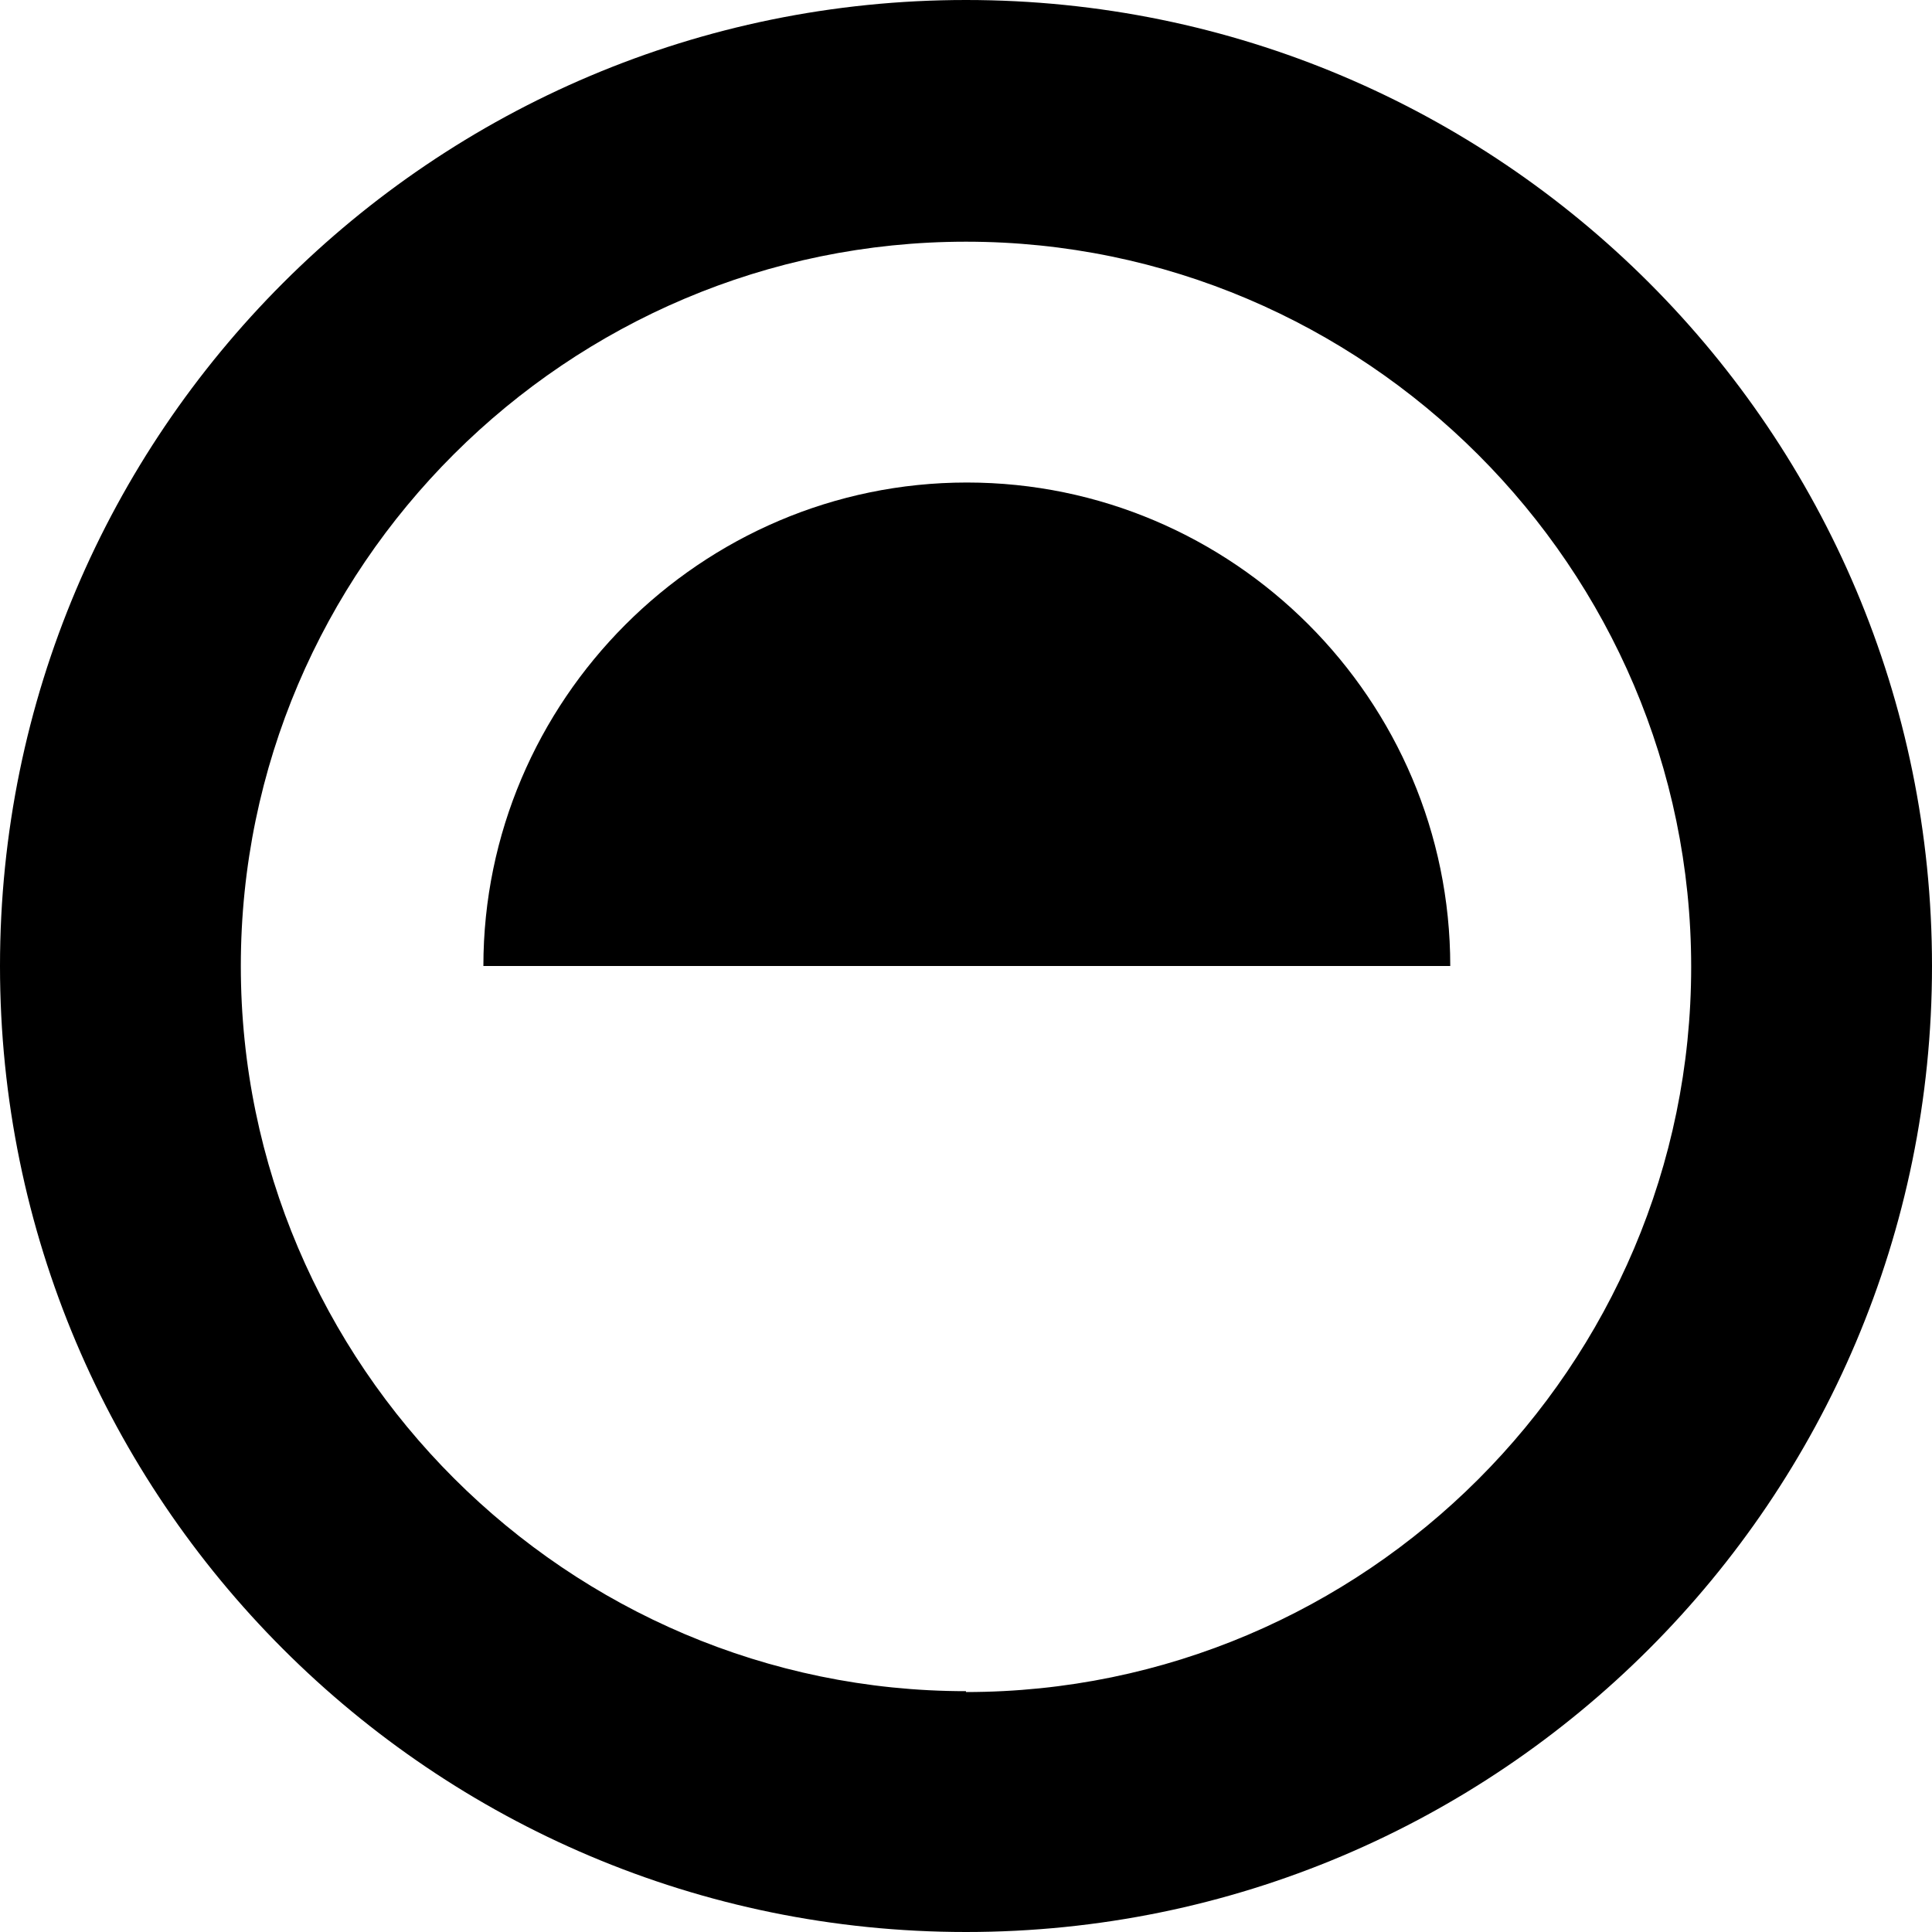 <svg width="100%" height="100%" viewBox="0 0 20 20" fill="none" xmlns="http://www.w3.org/2000/svg">
<path d="M15.004 10H5.004C5.004 7.253 7.253 4.995 10.009 4.995C12.765 4.995 15.013 7.244 15.013 10H15.004Z" fill="currentColor"/>
<path d="M10 0C4.479 0 0 4.479 0 10C0 15.521 4.479 20 10 20C15.521 20 20 15.521 20 10C20 4.479 15.53 0 10 0ZM10 17.507C5.875 17.507 2.493 14.134 2.493 10C2.493 5.866 5.875 2.502 10 2.502C14.125 2.502 17.507 5.875 17.507 10.009C17.507 14.143 14.134 17.516 10 17.516V17.507Z" fill="currentColor"/>
</svg>
